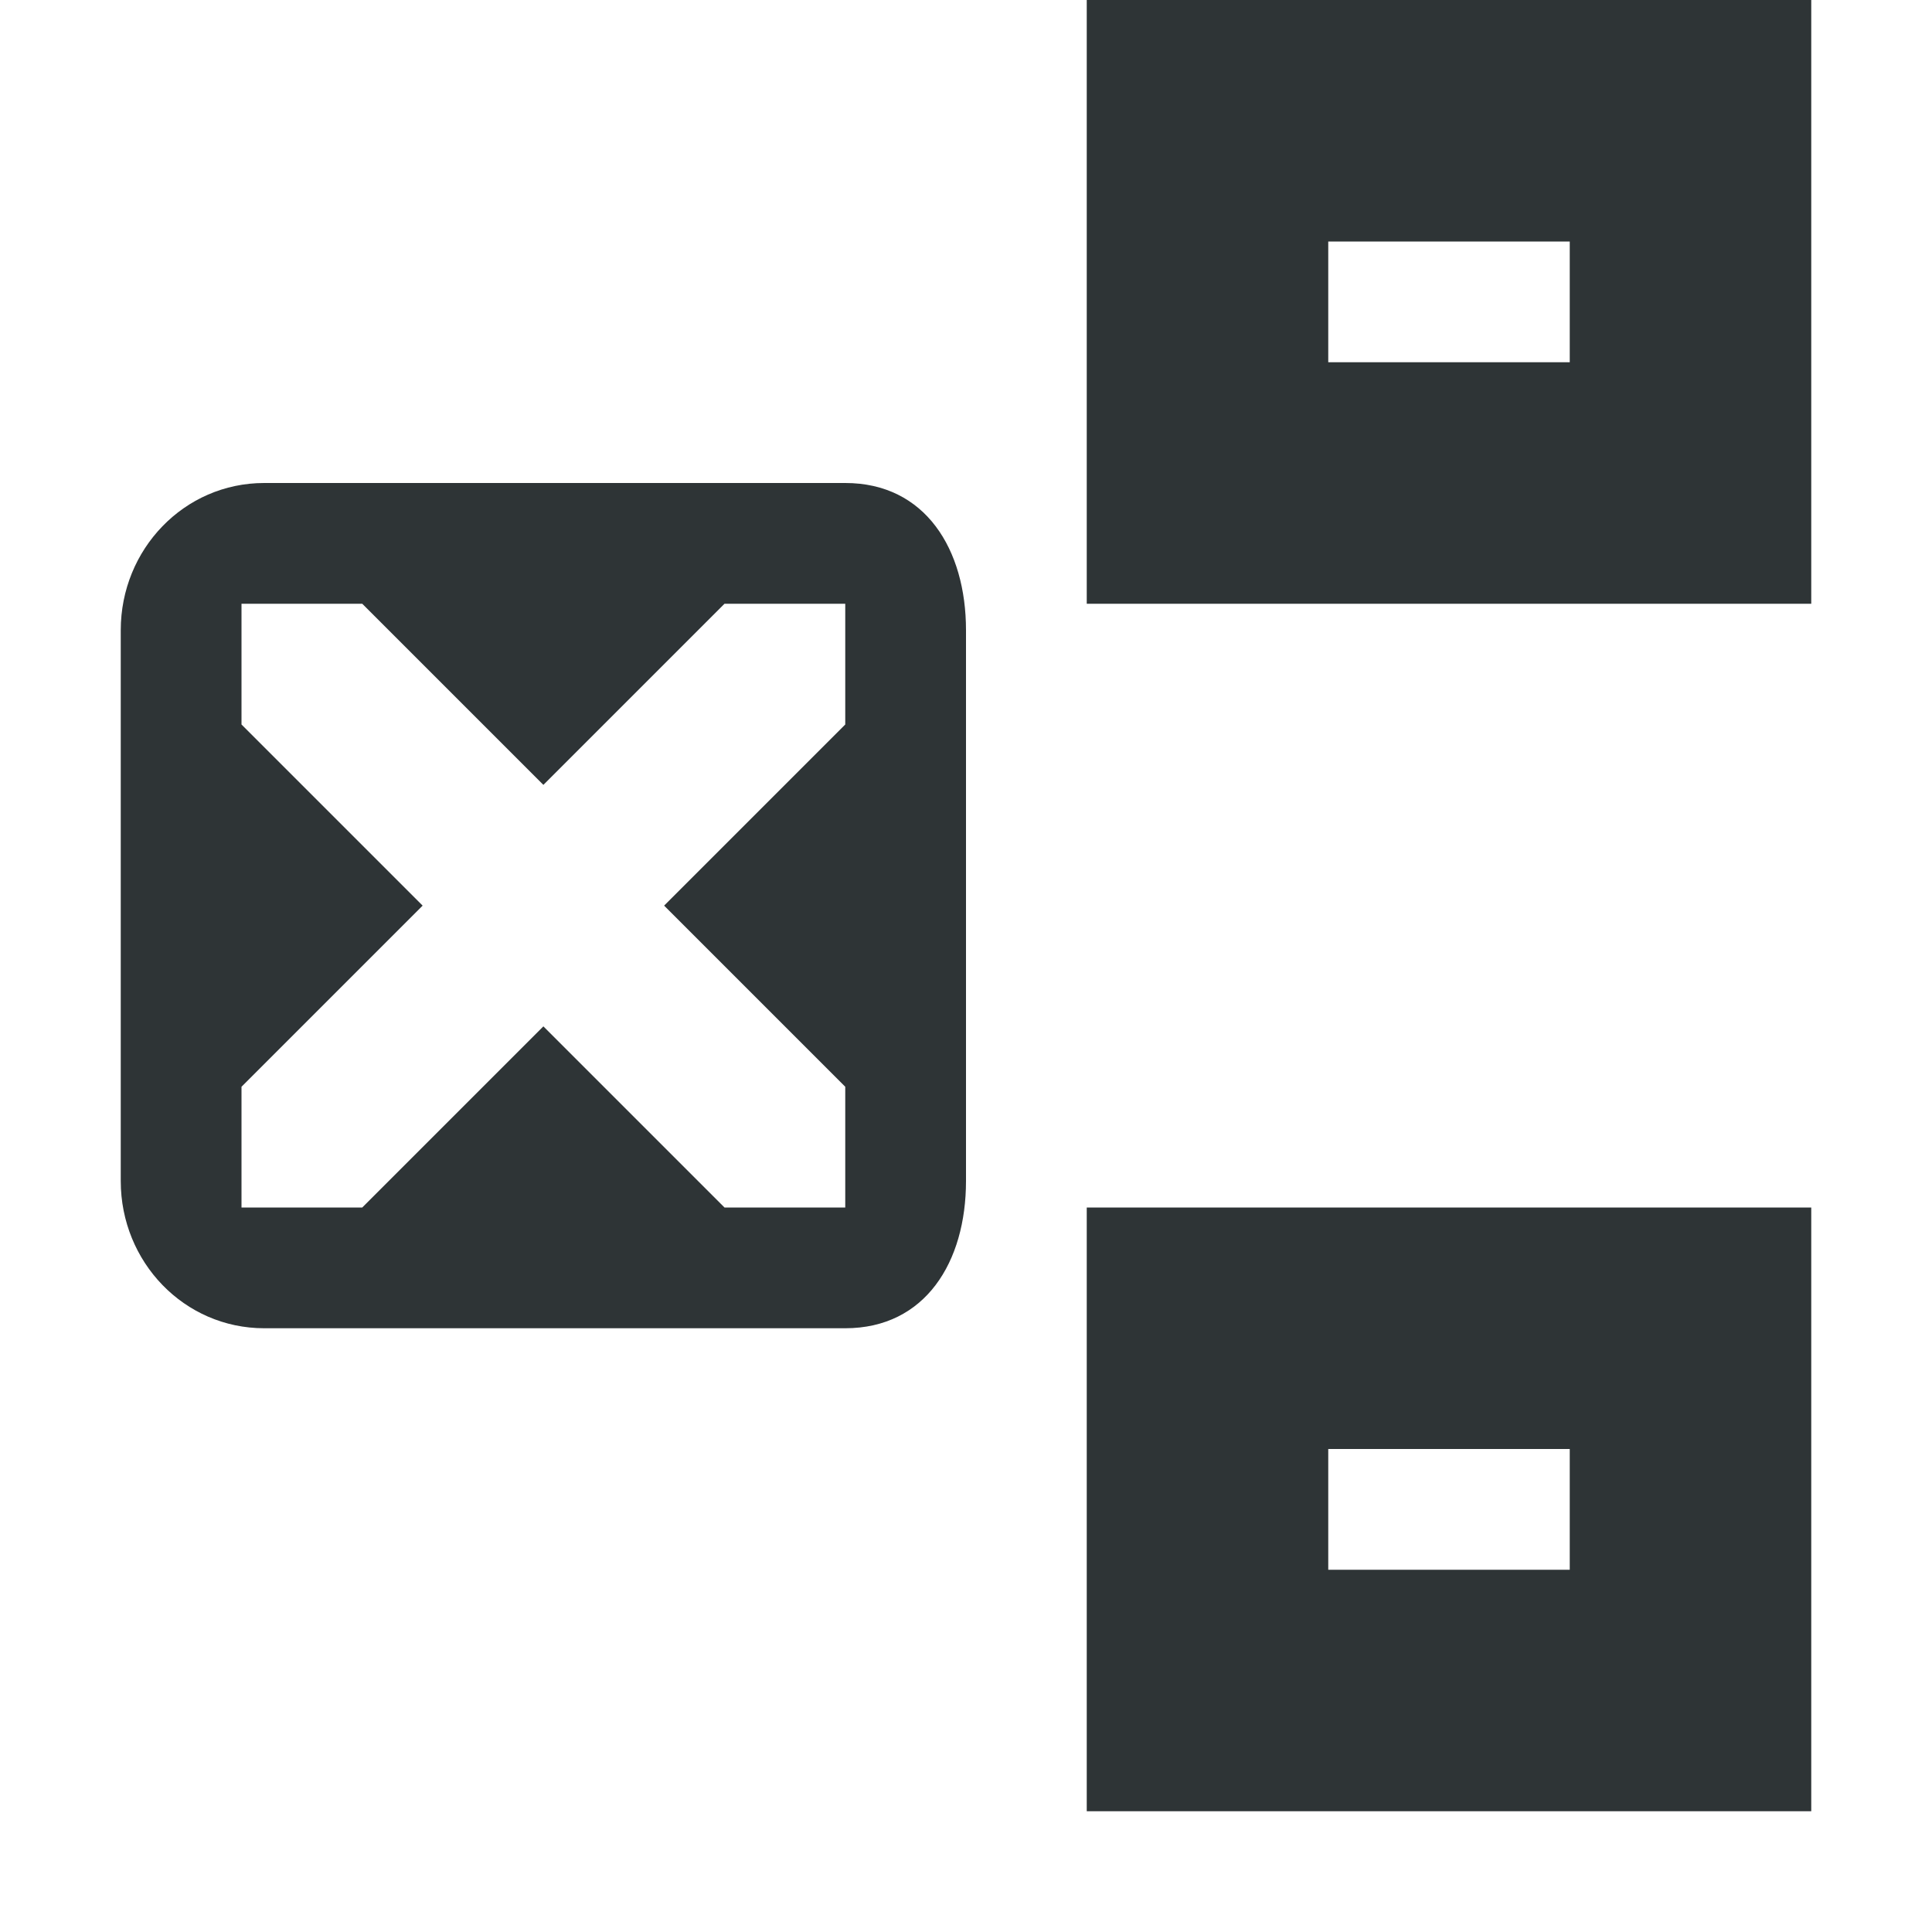 <svg viewBox="0 0 16 16" xmlns="http://www.w3.org/2000/svg"><path d="m9 0v5h6v-5zm2 2h2v1h-2zm-8.812 2c-.663 0-1.188.549-1.188 1.219v4.562c0 .67.525 1.219 1.188 1.219h4.812c.663 0 1-.549 1-1.219v-4.562c0-.67-.337-1.219-1-1.219zm-.188 1h1l1.5 1.5 1.5-1.5h1v1l-1.5 1.5 1.5 1.5v1h-1l-1.5-1.5-1.5 1.5h-1v-1l1.5-1.5-1.5-1.5zm7 5v5h6v-5zm2 2h2v1h-2z" fill="#2e3436"/></svg>